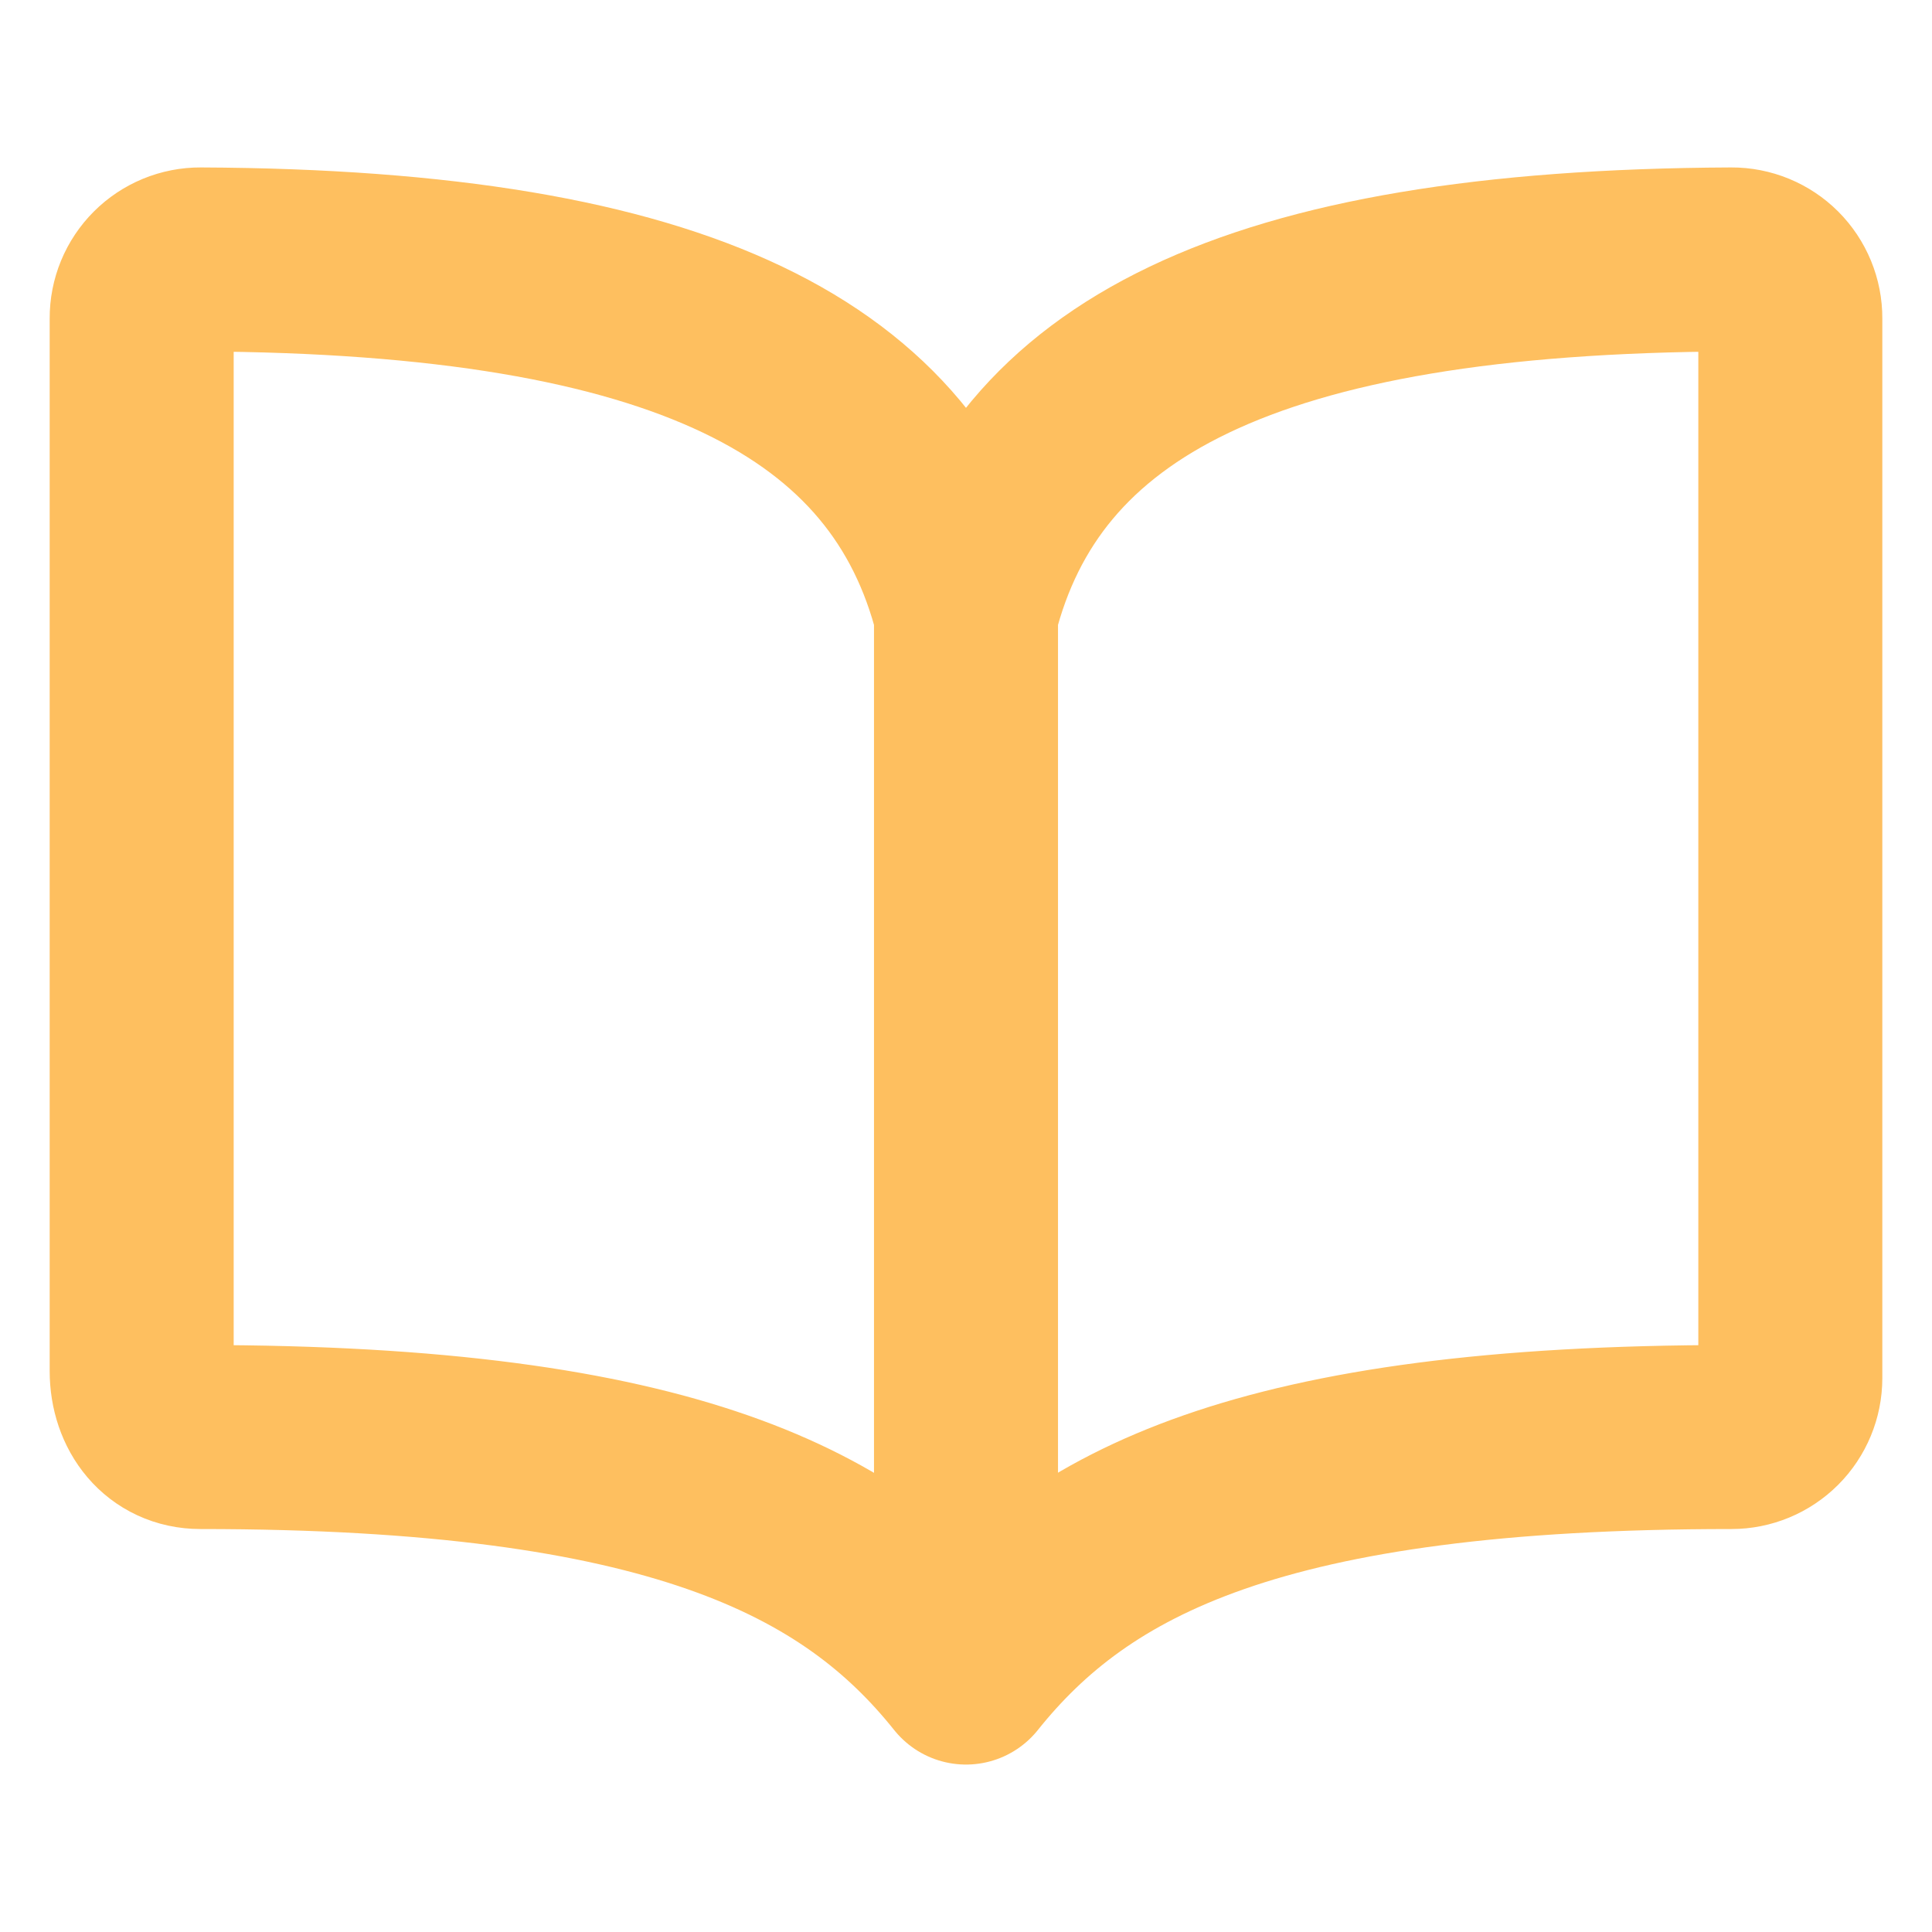 <svg width="42" height="42" viewBox="0 0 42 42" fill="none" xmlns="http://www.w3.org/2000/svg">
<path d="M21 13.32C22.28 8.267 27.114 5.687 37.64 5.64C37.808 5.639 37.975 5.672 38.131 5.736C38.286 5.8 38.428 5.894 38.547 6.013C38.666 6.132 38.76 6.274 38.824 6.429C38.888 6.585 38.921 6.752 38.92 6.92V29.96C38.92 30.299 38.785 30.625 38.545 30.865C38.305 31.105 37.98 31.24 37.64 31.24C27.4 31.24 23.444 33.305 21 36.36M21 13.32C19.72 8.267 14.886 5.687 4.36 5.64C4.192 5.639 4.025 5.672 3.869 5.736C3.714 5.8 3.573 5.894 3.454 6.013C3.335 6.132 3.24 6.274 3.176 6.429C3.112 6.585 3.079 6.752 3.08 6.92V29.805C3.08 30.596 3.57 31.24 4.36 31.24C14.6 31.24 18.57 33.32 21 36.36M21 13.32V36.36" stroke="#FEBF5F" stroke-width="4" stroke-linecap="round" stroke-linejoin="round"/>
</svg>
